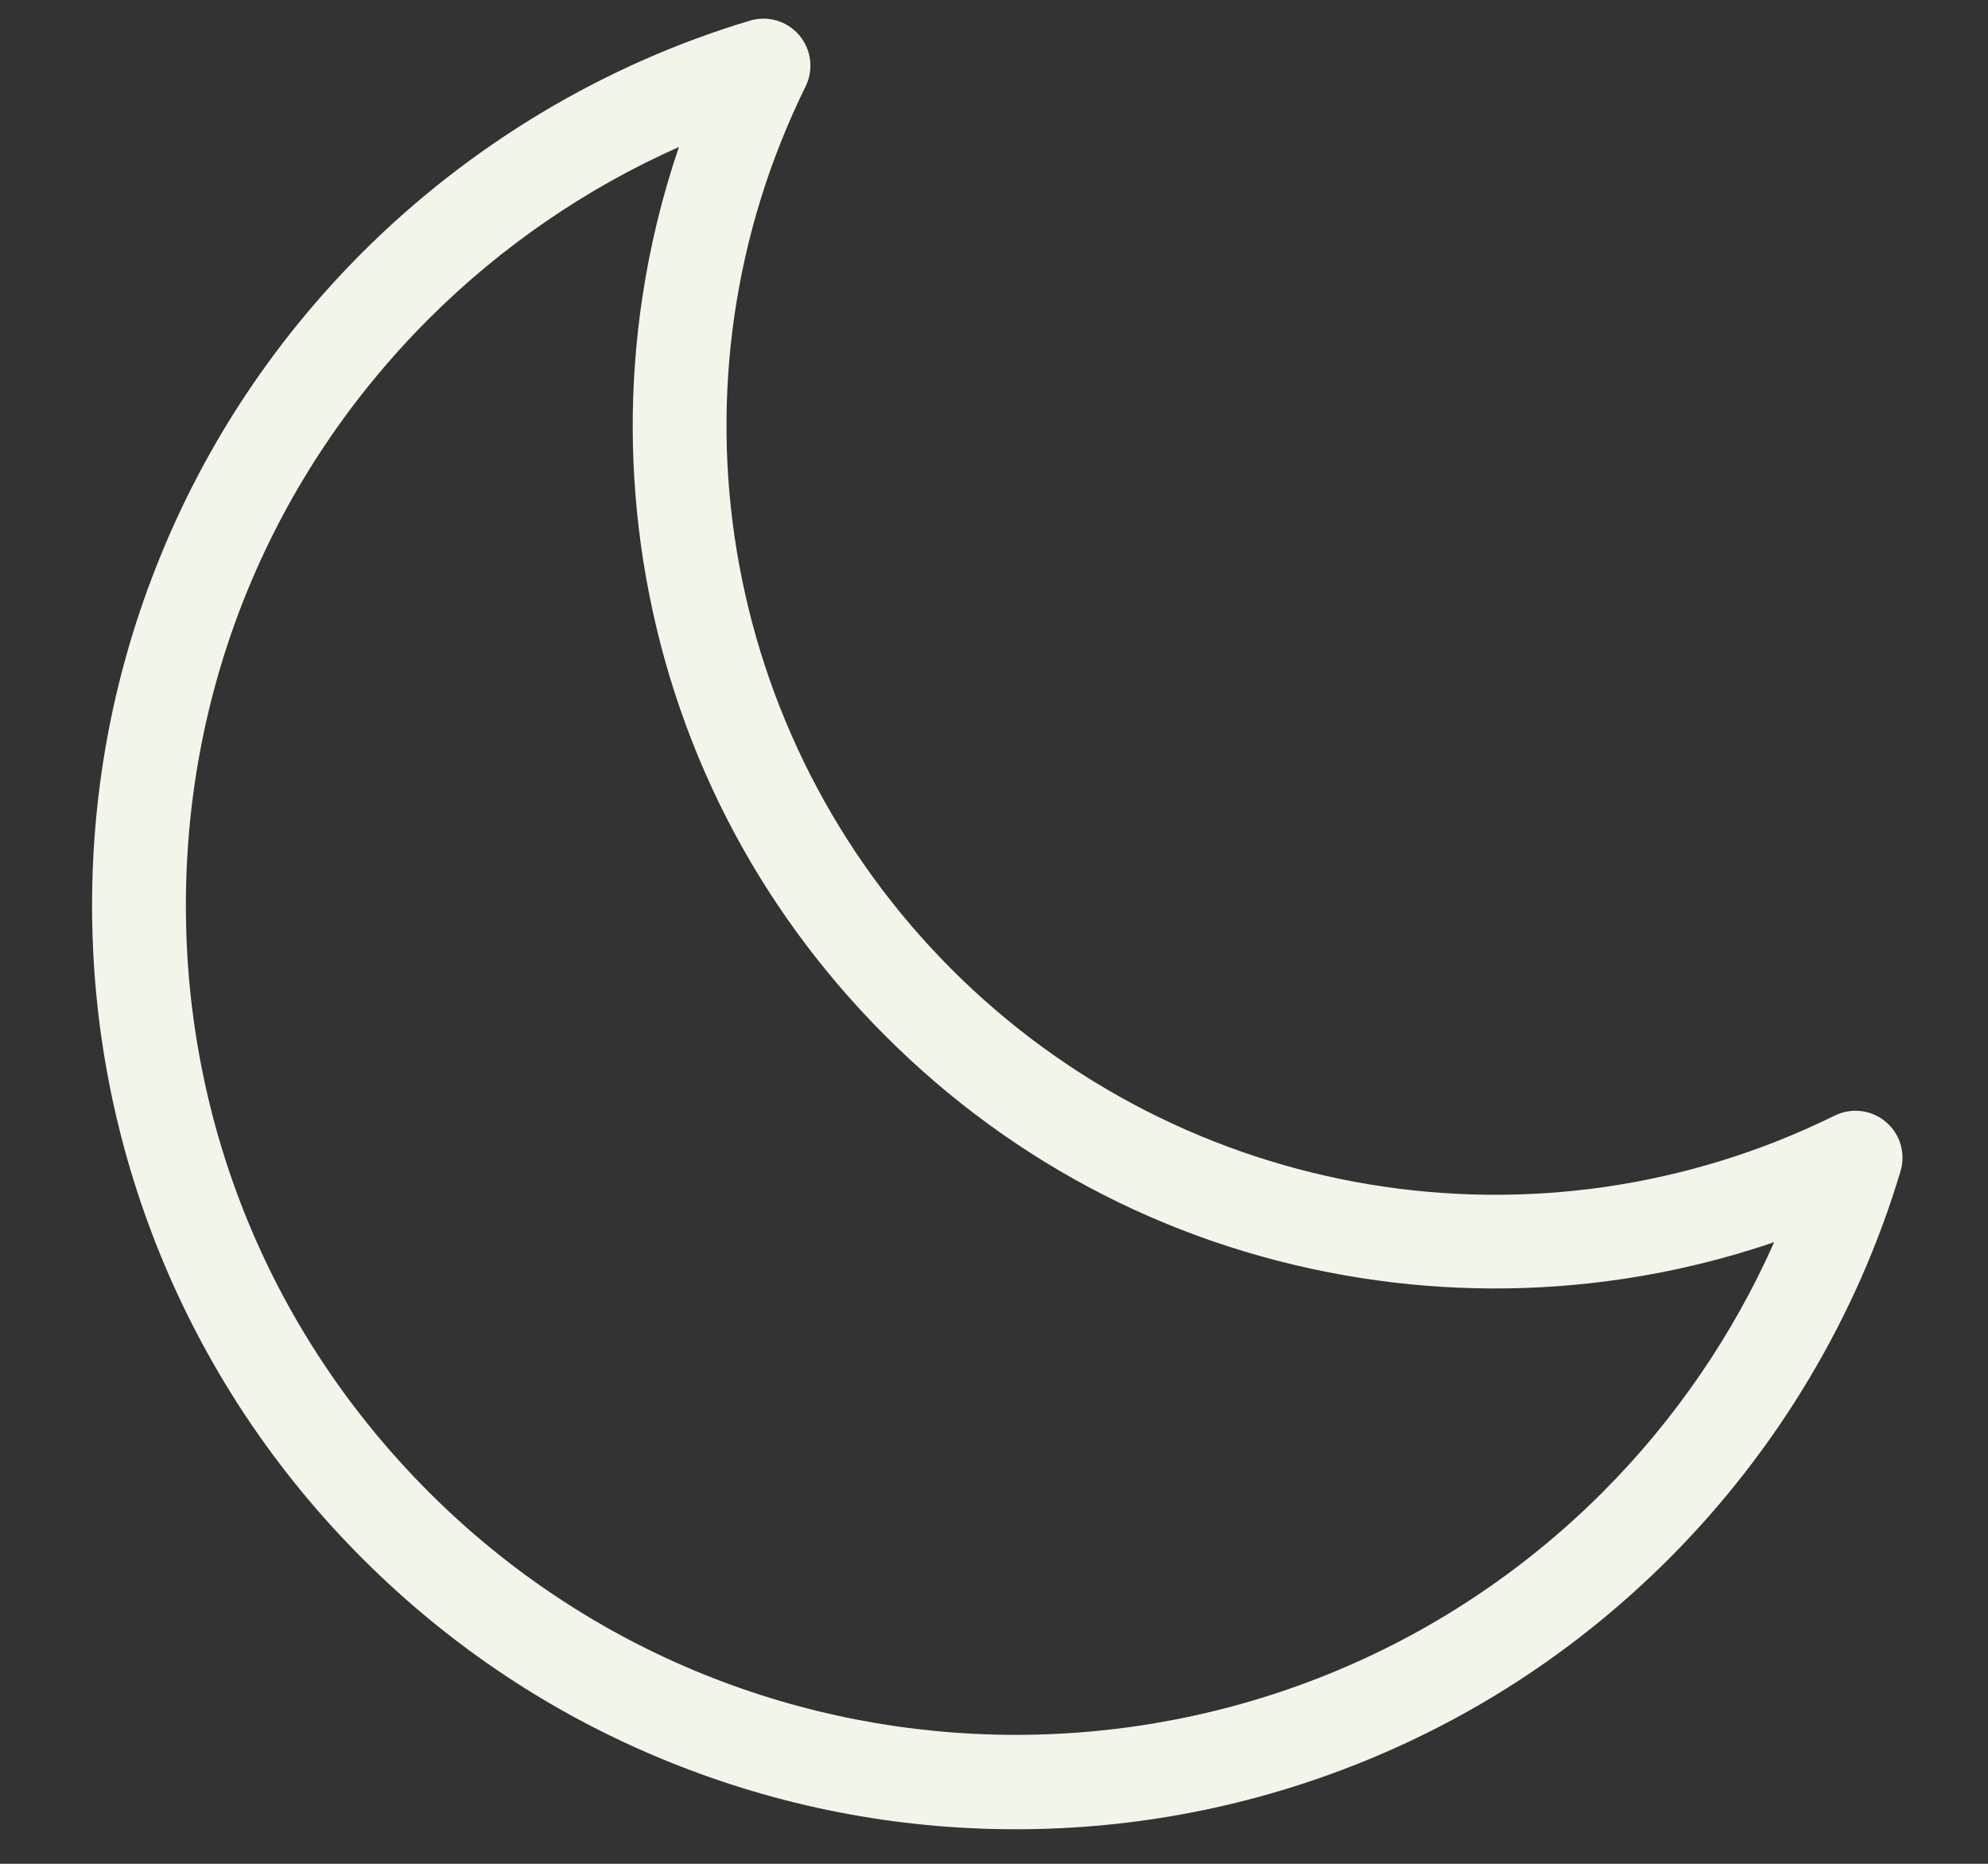 <svg width="16" height="15" viewBox="0 0 16 15" fill="none" xmlns="http://www.w3.org/2000/svg">
<rect x="0" y="0" width="16" height="15" fill="#333333" stroke="none"/>
<path d="M15.178 9.029C15.063 8.932 14.902 8.912 14.767 8.978C12.391 10.15 9.535 9.677 7.661 7.803C5.786 5.928 5.313 3.071 6.484 0.695C6.55 0.56 6.53 0.399 6.433 0.284C6.336 0.169 6.18 0.123 6.036 0.166C4.867 0.516 3.789 1.161 2.919 2.029C2.209 2.739 1.66 3.567 1.286 4.489C0.924 5.38 0.741 6.322 0.741 7.287C0.741 8.252 0.924 9.194 1.285 10.085C1.66 11.007 2.209 11.835 2.919 12.545C3.628 13.254 4.456 13.803 5.378 14.177C6.269 14.538 7.21 14.722 8.175 14.722C9.14 14.722 10.082 14.538 10.973 14.177C11.895 13.803 12.723 13.254 13.433 12.544C14.302 11.674 14.946 10.596 15.296 9.426C15.339 9.282 15.293 9.126 15.178 9.029ZM12.898 12.01C10.294 14.613 6.057 14.613 3.453 12.01C2.191 10.748 1.496 9.071 1.496 7.287C1.496 5.503 2.191 3.825 3.453 2.564C4.035 1.983 4.719 1.514 5.464 1.183C5.33 1.577 5.231 1.983 5.169 2.398C5.064 3.1 5.067 3.811 5.177 4.512C5.406 5.969 6.08 7.291 7.126 8.337C8.171 9.383 9.493 10.056 10.95 10.285C11.65 10.395 12.362 10.398 13.063 10.293C13.478 10.231 13.885 10.132 14.279 9.997C13.948 10.743 13.479 11.428 12.898 12.01Z" fill="#F2F5EA"/>
</svg>
